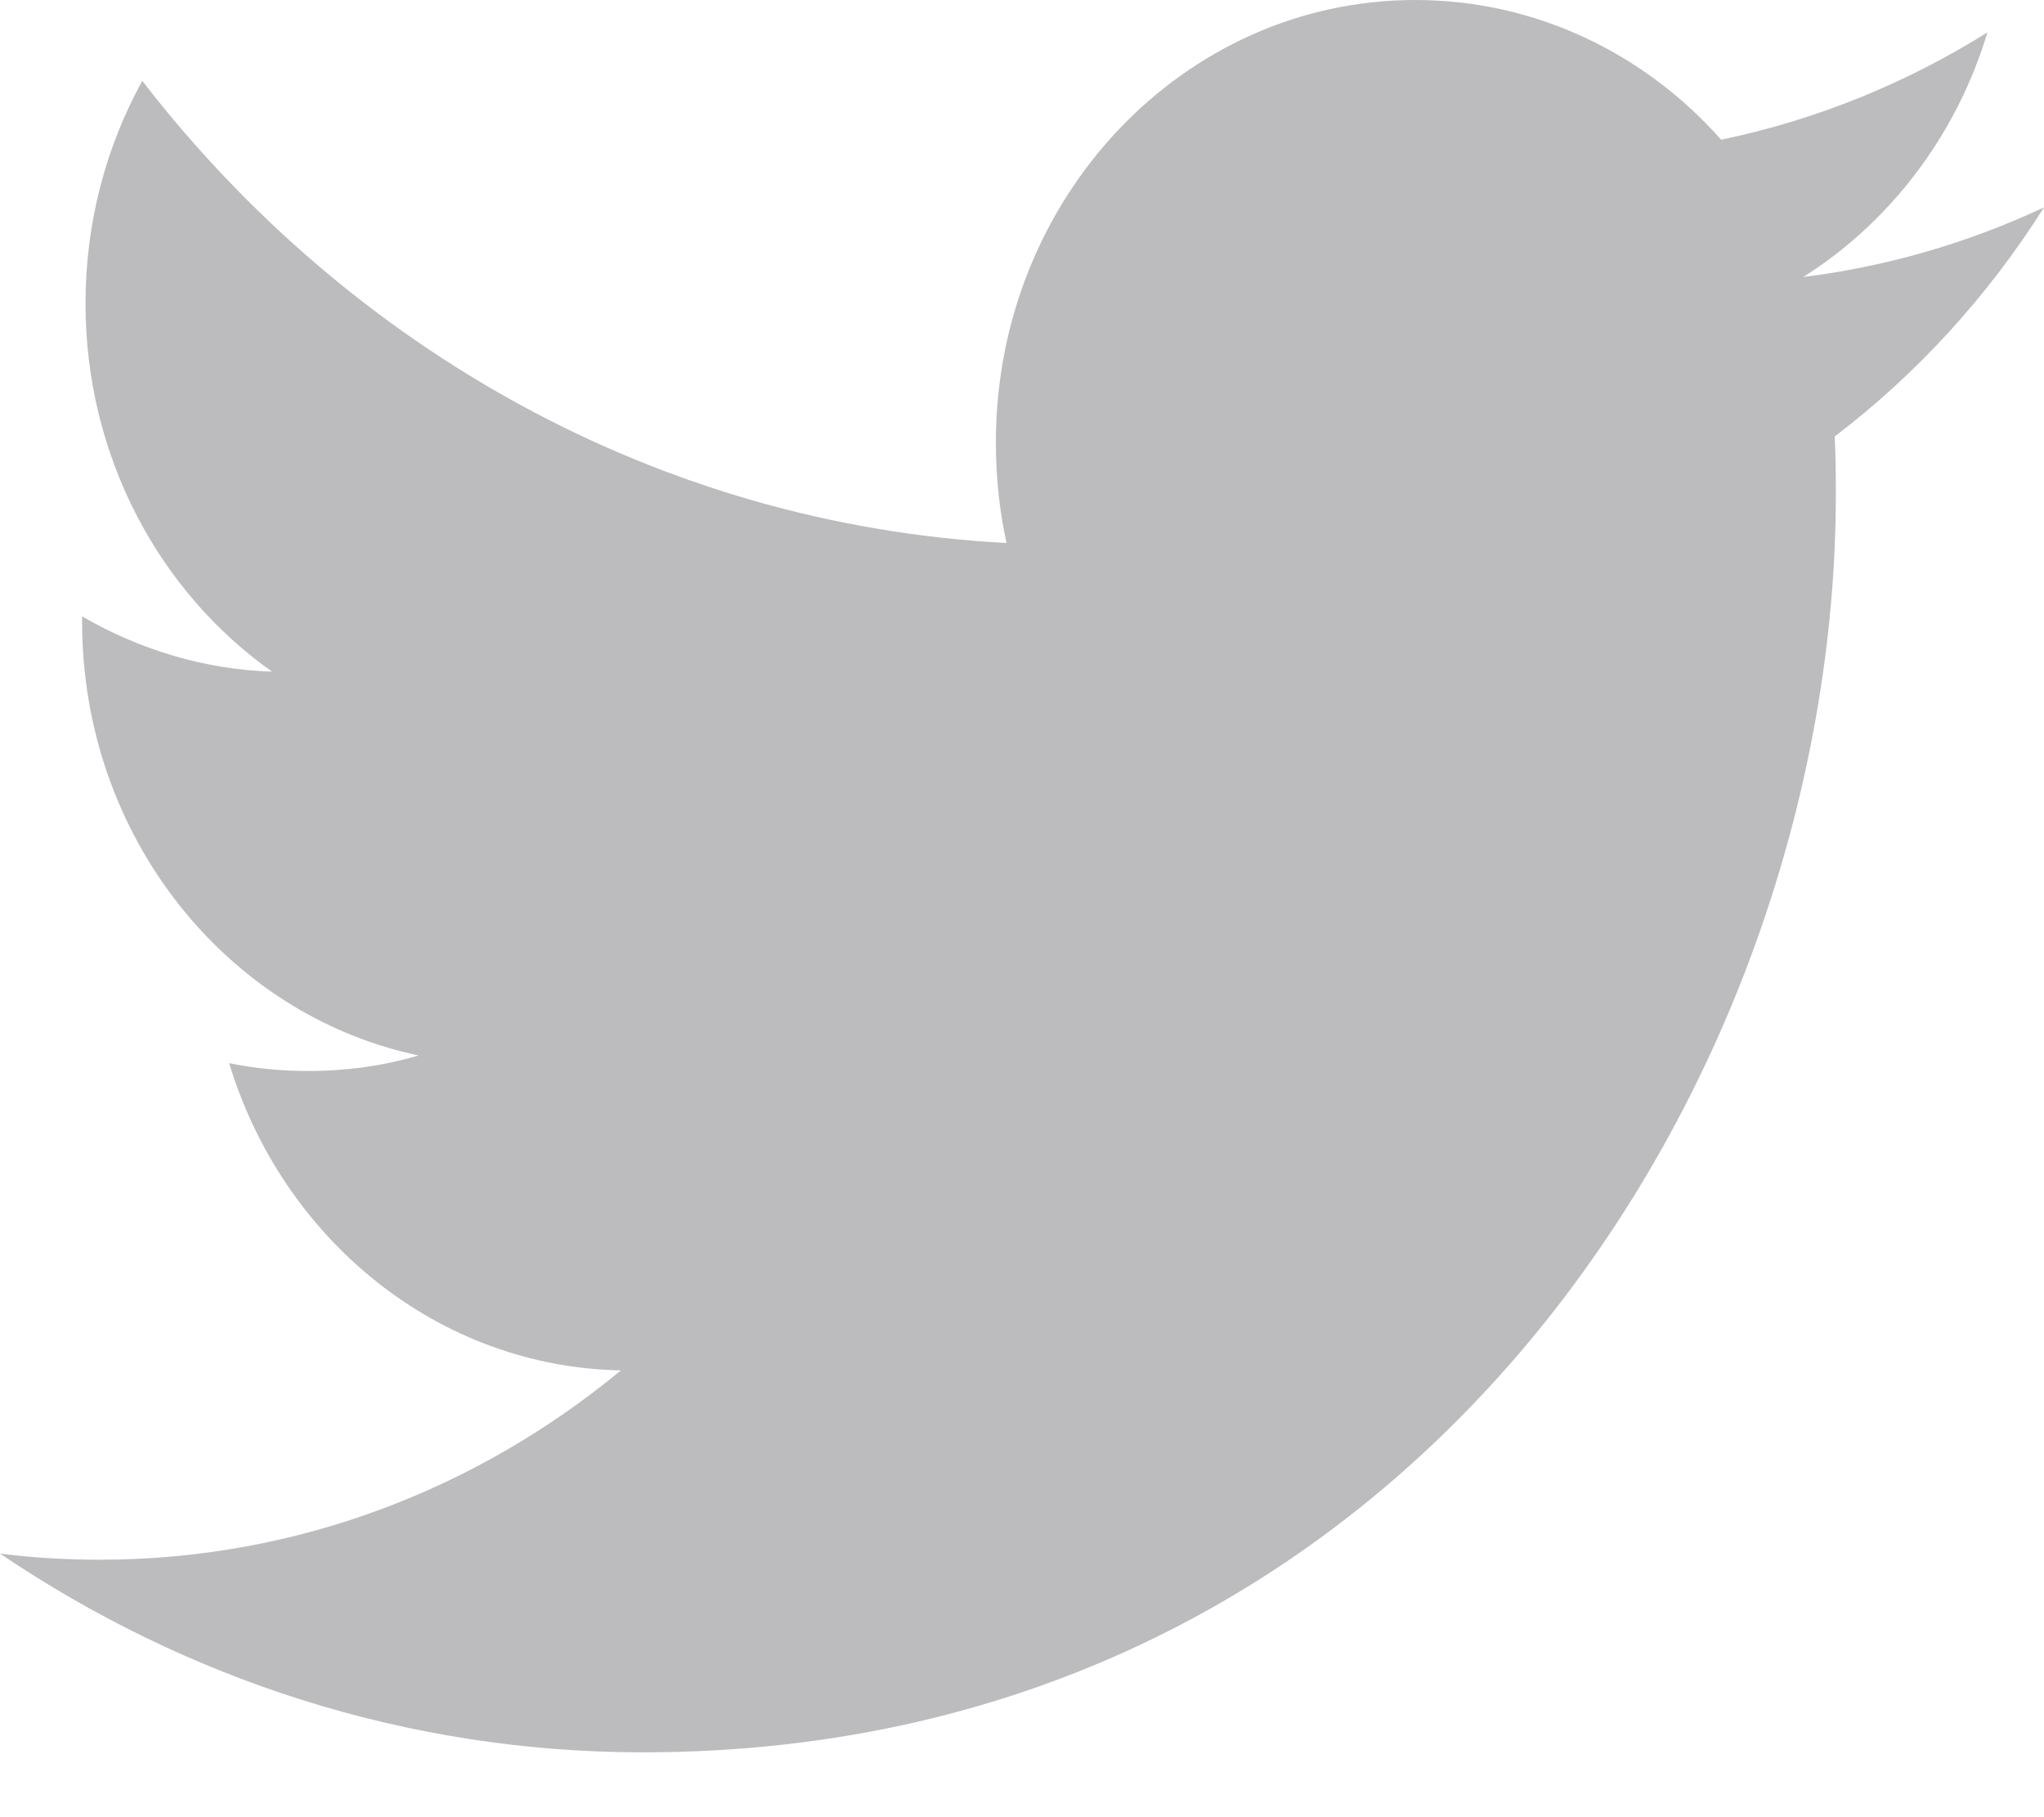 <svg xmlns="http://www.w3.org/2000/svg" width="18" height="16" viewBox="0 0 18 16">
  <path fill="#23232A" opacity="0.303" fill-rule="evenodd" d="M26.88,14.439 C27.642,13.958 28.228,13.195 28.502,12.285 C27.788,12.732 26.999,13.055 26.157,13.23 C25.485,12.472 24.525,12 23.462,12 C21.423,12 19.77,13.744 19.77,15.894 C19.77,16.2 19.801,16.497 19.864,16.781 C16.796,16.619 14.076,15.07 12.253,12.712 C11.935,13.289 11.753,13.958 11.753,14.671 C11.753,16.022 12.405,17.214 13.396,17.914 C12.791,17.894 12.221,17.716 11.723,17.427 L11.723,17.475 C11.723,19.362 12.995,20.937 14.686,21.293 C14.376,21.385 14.05,21.43 13.712,21.43 C13.474,21.43 13.242,21.407 13.018,21.361 C13.487,22.908 14.851,24.036 16.468,24.066 C15.203,25.111 13.611,25.733 11.881,25.733 C11.583,25.733 11.288,25.716 11,25.679 C12.634,26.783 14.575,27.429 16.661,27.429 C23.454,27.429 27.167,21.494 27.167,16.347 C27.167,16.178 27.165,16.009 27.157,15.843 C27.879,15.294 28.507,14.607 29,13.826 C28.338,14.136 27.625,14.346 26.88,14.439 Z" transform="translate(-11 -12)"/>
</svg>
